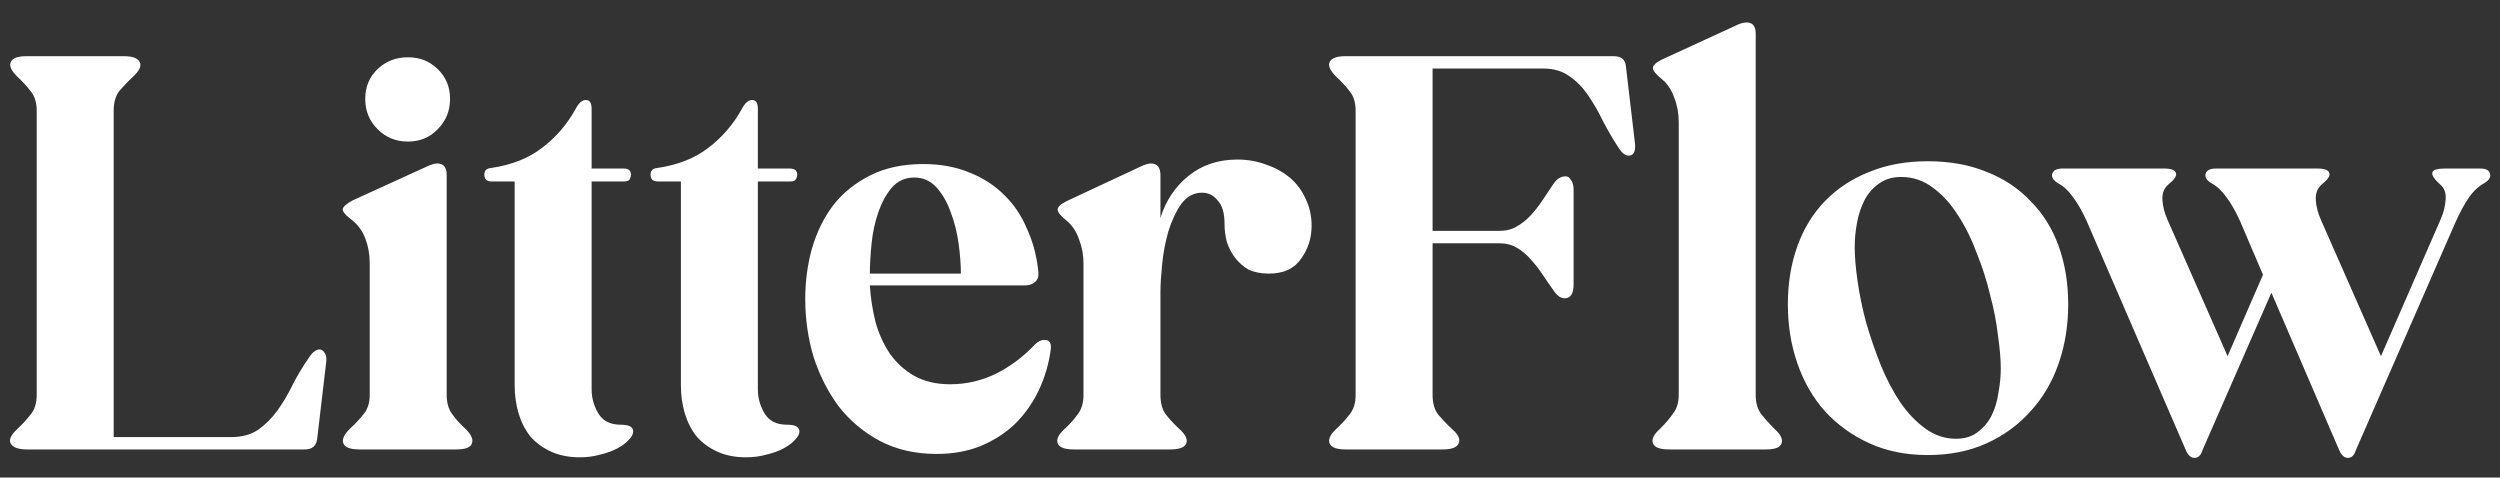 <svg width="89" height="17" viewBox="0 0 89 17" fill="none" xmlns="http://www.w3.org/2000/svg">
<rect x="0" y="0" width="89" height="17" fill="#333333" stroke="none"/>
<path d="M4.047 15.56H8.227C8.614 15.56 8.934 15.473 9.187 15.3C9.454 15.113 9.687 14.88 9.887 14.6C10.087 14.32 10.267 14.013 10.427 13.68C10.6 13.347 10.793 13.027 11.007 12.72C11.127 12.533 11.254 12.44 11.387 12.44C11.454 12.44 11.514 12.487 11.567 12.58C11.62 12.66 11.633 12.78 11.607 12.94L11.287 15.66C11.247 15.887 11.1 16 10.847 16H0.967C0.66 16 0.467 15.933 0.387 15.8C0.307 15.667 0.38 15.493 0.607 15.28C0.794 15.107 0.954 14.933 1.087 14.76C1.234 14.587 1.307 14.353 1.307 14.06V3.94C1.307 3.647 1.234 3.413 1.087 3.24C0.954 3.067 0.794 2.893 0.607 2.72C0.394 2.507 0.32 2.333 0.387 2.2C0.454 2.067 0.64 2 0.947 2H4.407C4.714 2 4.9 2.067 4.967 2.2C5.047 2.333 4.974 2.507 4.747 2.72C4.56 2.893 4.394 3.067 4.247 3.24C4.114 3.413 4.047 3.647 4.047 3.94V15.56ZM14.522 5.04C14.096 5.04 13.736 4.893 13.442 4.6C13.149 4.307 13.002 3.947 13.002 3.52C13.002 3.093 13.149 2.74 13.442 2.46C13.736 2.18 14.096 2.04 14.522 2.04C14.949 2.04 15.302 2.18 15.582 2.46C15.876 2.74 16.022 3.093 16.022 3.52C16.022 3.947 15.876 4.307 15.582 4.6C15.302 4.893 14.949 5.04 14.522 5.04ZM12.802 16C12.469 16 12.276 15.927 12.222 15.78C12.169 15.633 12.256 15.453 12.482 15.24C12.669 15.067 12.829 14.893 12.962 14.72C13.096 14.547 13.162 14.327 13.162 14.06V9.36C13.162 9.053 13.109 8.76 13.002 8.48C12.896 8.2 12.716 7.967 12.462 7.78C12.276 7.633 12.189 7.52 12.202 7.44C12.229 7.347 12.342 7.247 12.542 7.14L15.302 5.88C15.409 5.84 15.496 5.82 15.562 5.82C15.789 5.82 15.902 5.953 15.902 6.22V14.06C15.902 14.327 15.962 14.547 16.082 14.72C16.202 14.893 16.356 15.067 16.542 15.24C16.769 15.453 16.856 15.633 16.802 15.78C16.762 15.927 16.576 16 16.242 16H12.802ZM18.322 6.46H17.502C17.422 6.46 17.355 6.44 17.302 6.4C17.262 6.347 17.242 6.287 17.242 6.22C17.242 6.073 17.322 5.993 17.482 5.98C18.215 5.873 18.822 5.633 19.302 5.26C19.795 4.887 20.195 4.42 20.502 3.86C20.608 3.66 20.729 3.56 20.862 3.56C20.995 3.56 21.062 3.667 21.062 3.88V6H22.202C22.375 6 22.462 6.073 22.462 6.22C22.462 6.287 22.442 6.347 22.402 6.4C22.375 6.44 22.308 6.46 22.202 6.46H21.062V13.86C21.062 14.167 21.142 14.453 21.302 14.72C21.462 14.987 21.729 15.12 22.102 15.12C22.395 15.12 22.542 15.2 22.542 15.36C22.542 15.453 22.488 15.553 22.382 15.66C22.288 15.767 22.155 15.867 21.982 15.96C21.808 16.053 21.608 16.127 21.382 16.18C21.155 16.247 20.909 16.28 20.642 16.28C20.255 16.28 19.915 16.213 19.622 16.08C19.328 15.947 19.082 15.767 18.882 15.54C18.695 15.3 18.555 15.027 18.462 14.72C18.369 14.4 18.322 14.067 18.322 13.72V6.46ZM24.24 6.46H23.42C23.34 6.46 23.273 6.44 23.22 6.4C23.18 6.347 23.16 6.287 23.16 6.22C23.16 6.073 23.24 5.993 23.4 5.98C24.133 5.873 24.74 5.633 25.22 5.26C25.713 4.887 26.113 4.42 26.42 3.86C26.526 3.66 26.646 3.56 26.78 3.56C26.913 3.56 26.98 3.667 26.98 3.88V6H28.12C28.293 6 28.38 6.073 28.38 6.22C28.38 6.287 28.36 6.347 28.32 6.4C28.293 6.44 28.227 6.46 28.12 6.46H26.98V13.86C26.98 14.167 27.06 14.453 27.22 14.72C27.38 14.987 27.646 15.12 28.02 15.12C28.313 15.12 28.46 15.2 28.46 15.36C28.46 15.453 28.407 15.553 28.3 15.66C28.206 15.767 28.073 15.867 27.9 15.96C27.727 16.053 27.526 16.127 27.3 16.18C27.073 16.247 26.826 16.28 26.56 16.28C26.173 16.28 25.833 16.213 25.54 16.08C25.247 15.947 25 15.767 24.8 15.54C24.613 15.3 24.473 15.027 24.38 14.72C24.287 14.4 24.24 14.067 24.24 13.72V6.46ZM30.967 10.16C30.994 10.6 31.061 11.033 31.167 11.46C31.287 11.887 31.46 12.267 31.687 12.6C31.914 12.92 32.2 13.18 32.547 13.38C32.907 13.58 33.334 13.68 33.827 13.68C34.401 13.68 34.947 13.553 35.467 13.3C35.987 13.033 36.447 12.687 36.847 12.26C36.954 12.153 37.067 12.1 37.187 12.1C37.361 12.1 37.434 12.213 37.407 12.44C37.34 12.947 37.2 13.427 36.987 13.88C36.774 14.333 36.494 14.733 36.147 15.08C35.8 15.413 35.387 15.68 34.907 15.88C34.441 16.067 33.92 16.16 33.347 16.16C32.587 16.16 31.914 16.007 31.327 15.7C30.754 15.393 30.267 14.987 29.867 14.48C29.48 13.96 29.18 13.373 28.967 12.72C28.767 12.053 28.667 11.36 28.667 10.64C28.667 10.013 28.747 9.413 28.907 8.84C29.081 8.253 29.334 7.74 29.667 7.3C30.014 6.86 30.454 6.507 30.987 6.24C31.52 5.973 32.147 5.84 32.867 5.84C33.48 5.84 34.027 5.94 34.507 6.14C34.987 6.327 35.401 6.593 35.747 6.94C36.094 7.273 36.367 7.68 36.567 8.16C36.781 8.627 36.914 9.14 36.967 9.7C36.98 9.847 36.941 9.96 36.847 10.04C36.754 10.12 36.634 10.16 36.487 10.16H30.967ZM34.207 9.74C34.207 9.42 34.181 9.067 34.127 8.68C34.074 8.28 33.98 7.907 33.847 7.56C33.727 7.213 33.56 6.92 33.347 6.68C33.134 6.44 32.867 6.32 32.547 6.32C32.227 6.32 31.96 6.44 31.747 6.68C31.547 6.92 31.387 7.213 31.267 7.56C31.147 7.907 31.067 8.28 31.027 8.68C30.987 9.08 30.967 9.433 30.967 9.74H34.207ZM41.312 7.76C41.499 7.147 41.833 6.647 42.312 6.26C42.792 5.873 43.373 5.68 44.053 5.68C44.413 5.68 44.752 5.74 45.072 5.86C45.392 5.967 45.672 6.12 45.913 6.32C46.153 6.52 46.339 6.767 46.472 7.06C46.619 7.353 46.693 7.68 46.693 8.04C46.693 8.48 46.566 8.873 46.312 9.22C46.072 9.567 45.693 9.74 45.172 9.74C44.892 9.74 44.653 9.693 44.453 9.6C44.266 9.493 44.106 9.353 43.972 9.18C43.839 9.007 43.739 8.813 43.672 8.6C43.619 8.387 43.593 8.173 43.593 7.96C43.593 7.587 43.513 7.313 43.352 7.14C43.206 6.953 43.019 6.86 42.792 6.86C42.499 6.86 42.252 6.993 42.053 7.26C41.866 7.527 41.712 7.853 41.593 8.24C41.486 8.613 41.413 9 41.373 9.4C41.333 9.8 41.312 10.133 41.312 10.4V14.06C41.312 14.34 41.373 14.567 41.492 14.74C41.626 14.913 41.786 15.087 41.972 15.26C42.199 15.46 42.286 15.633 42.233 15.78C42.179 15.927 41.986 16 41.653 16H38.233C37.899 16 37.706 15.927 37.653 15.78C37.599 15.633 37.686 15.46 37.913 15.26C38.099 15.087 38.252 14.913 38.373 14.74C38.506 14.567 38.572 14.34 38.572 14.06V9.38C38.572 9.073 38.519 8.787 38.413 8.52C38.319 8.24 38.166 8.013 37.953 7.84C37.752 7.68 37.653 7.553 37.653 7.46C37.653 7.367 37.759 7.267 37.972 7.16L40.712 5.88C40.819 5.84 40.906 5.82 40.972 5.82C41.199 5.82 41.312 5.96 41.312 6.24V7.76ZM51 8.66V14.06C51 14.353 51.067 14.587 51.2 14.76C51.347 14.933 51.513 15.107 51.7 15.28C51.927 15.48 52 15.653 51.92 15.8C51.853 15.933 51.667 16 51.36 16H47.9C47.593 16 47.407 15.933 47.34 15.8C47.273 15.653 47.347 15.48 47.56 15.28C47.747 15.107 47.907 14.933 48.04 14.76C48.187 14.587 48.26 14.353 48.26 14.06V3.94C48.26 3.647 48.187 3.413 48.04 3.24C47.907 3.067 47.747 2.893 47.56 2.72C47.347 2.507 47.273 2.333 47.34 2.2C47.407 2.067 47.593 2 47.9 2H57.44C57.707 2 57.853 2.113 57.88 2.34L58.2 5.06C58.24 5.38 58.167 5.54 57.98 5.54C57.86 5.54 57.74 5.447 57.62 5.26C57.42 4.953 57.233 4.633 57.06 4.3C56.9 3.967 56.727 3.667 56.54 3.4C56.353 3.12 56.133 2.893 55.88 2.72C55.627 2.533 55.313 2.44 54.94 2.44H51V8.22H53.36C53.613 8.22 53.827 8.167 54 8.06C54.187 7.953 54.353 7.82 54.5 7.66C54.647 7.5 54.787 7.32 54.92 7.12C55.053 6.92 55.187 6.72 55.32 6.52C55.44 6.36 55.573 6.28 55.72 6.28C55.8 6.267 55.867 6.307 55.92 6.4C55.987 6.48 56.02 6.6 56.02 6.76V10.12C56.02 10.453 55.913 10.62 55.7 10.62C55.567 10.62 55.44 10.533 55.32 10.36C55.187 10.173 55.053 9.98 54.92 9.78C54.787 9.58 54.647 9.4 54.5 9.24C54.353 9.067 54.187 8.927 54 8.82C53.827 8.713 53.613 8.66 53.36 8.66H51ZM59.423 16C59.09 16 58.897 15.927 58.843 15.78C58.79 15.633 58.877 15.46 59.103 15.26C59.29 15.073 59.443 14.893 59.563 14.72C59.697 14.547 59.763 14.327 59.763 14.06V4.34C59.763 4.033 59.71 3.747 59.603 3.48C59.51 3.2 59.357 2.973 59.143 2.8C58.943 2.64 58.843 2.513 58.843 2.42C58.843 2.327 58.95 2.227 59.163 2.12L61.903 0.86C62.01 0.82 62.103 0.8 62.183 0.8C62.397 0.8 62.503 0.933 62.503 1.2V14.06C62.503 14.327 62.563 14.547 62.683 14.72C62.817 14.893 62.977 15.073 63.163 15.26C63.39 15.46 63.477 15.633 63.423 15.78C63.383 15.927 63.197 16 62.863 16H59.423ZM68.628 16.2C67.854 16.2 67.161 16.06 66.548 15.78C65.934 15.5 65.408 15.12 64.968 14.64C64.541 14.16 64.214 13.593 63.988 12.94C63.761 12.287 63.648 11.587 63.648 10.84C63.648 10.08 63.761 9.387 63.988 8.76C64.214 8.133 64.541 7.6 64.968 7.16C65.408 6.707 65.934 6.36 66.548 6.12C67.161 5.867 67.854 5.74 68.628 5.74C69.414 5.74 70.114 5.867 70.728 6.12C71.341 6.36 71.861 6.707 72.288 7.16C72.728 7.6 73.061 8.133 73.288 8.76C73.514 9.387 73.628 10.08 73.628 10.84C73.628 11.587 73.514 12.287 73.288 12.94C73.061 13.593 72.728 14.16 72.288 14.64C71.861 15.12 71.341 15.5 70.728 15.78C70.114 16.06 69.414 16.2 68.628 16.2ZM69.628 15.62C69.948 15.62 70.208 15.54 70.408 15.38C70.621 15.22 70.788 15.02 70.908 14.78C71.028 14.527 71.108 14.253 71.148 13.96C71.201 13.667 71.228 13.387 71.228 13.12C71.228 12.8 71.194 12.407 71.128 11.94C71.074 11.473 70.981 10.993 70.848 10.5C70.728 9.993 70.568 9.493 70.368 9C70.181 8.493 69.954 8.04 69.688 7.64C69.434 7.24 69.141 6.92 68.808 6.68C68.474 6.427 68.101 6.3 67.688 6.3C67.368 6.3 67.101 6.38 66.888 6.54C66.674 6.687 66.501 6.887 66.368 7.14C66.248 7.38 66.161 7.647 66.108 7.94C66.054 8.233 66.028 8.52 66.028 8.8C66.028 9.133 66.061 9.533 66.128 10C66.194 10.467 66.294 10.953 66.428 11.46C66.574 11.967 66.748 12.473 66.948 12.98C67.148 13.473 67.381 13.92 67.648 14.32C67.914 14.707 68.214 15.02 68.548 15.26C68.881 15.5 69.241 15.62 69.628 15.62ZM79.302 12.68L80.562 9.78L79.742 7.86C79.582 7.513 79.422 7.233 79.262 7.02C79.102 6.793 78.922 6.627 78.722 6.52C78.549 6.413 78.482 6.3 78.522 6.18C78.562 6.06 78.682 6 78.882 6H82.502C82.755 6 82.895 6.053 82.922 6.16C82.962 6.253 82.876 6.387 82.662 6.56C82.502 6.693 82.429 6.88 82.442 7.12C82.456 7.347 82.516 7.58 82.622 7.82L84.762 12.68L86.882 7.82C86.989 7.58 87.049 7.347 87.062 7.12C87.089 6.88 87.022 6.693 86.862 6.56C86.449 6.187 86.502 6 87.022 6H88.302C88.502 6 88.615 6.06 88.642 6.18C88.682 6.3 88.615 6.413 88.442 6.52C88.242 6.627 88.062 6.793 87.902 7.02C87.742 7.247 87.576 7.553 87.402 7.94L83.862 16.04C83.809 16.213 83.716 16.3 83.582 16.3C83.462 16.3 83.362 16.213 83.282 16.04L80.862 10.42L78.402 16.04C78.349 16.213 78.255 16.3 78.122 16.3C78.002 16.3 77.902 16.213 77.822 16.04L74.282 7.86C74.122 7.513 73.962 7.233 73.802 7.02C73.642 6.793 73.462 6.627 73.262 6.52C73.089 6.413 73.022 6.3 73.062 6.18C73.102 6.06 73.222 6 73.422 6H77.042C77.296 6 77.436 6.053 77.462 6.16C77.502 6.253 77.415 6.387 77.202 6.56C77.042 6.693 76.969 6.88 76.982 7.12C76.996 7.347 77.055 7.58 77.162 7.82L79.302 12.68Z" fill="white"/>
</svg>
